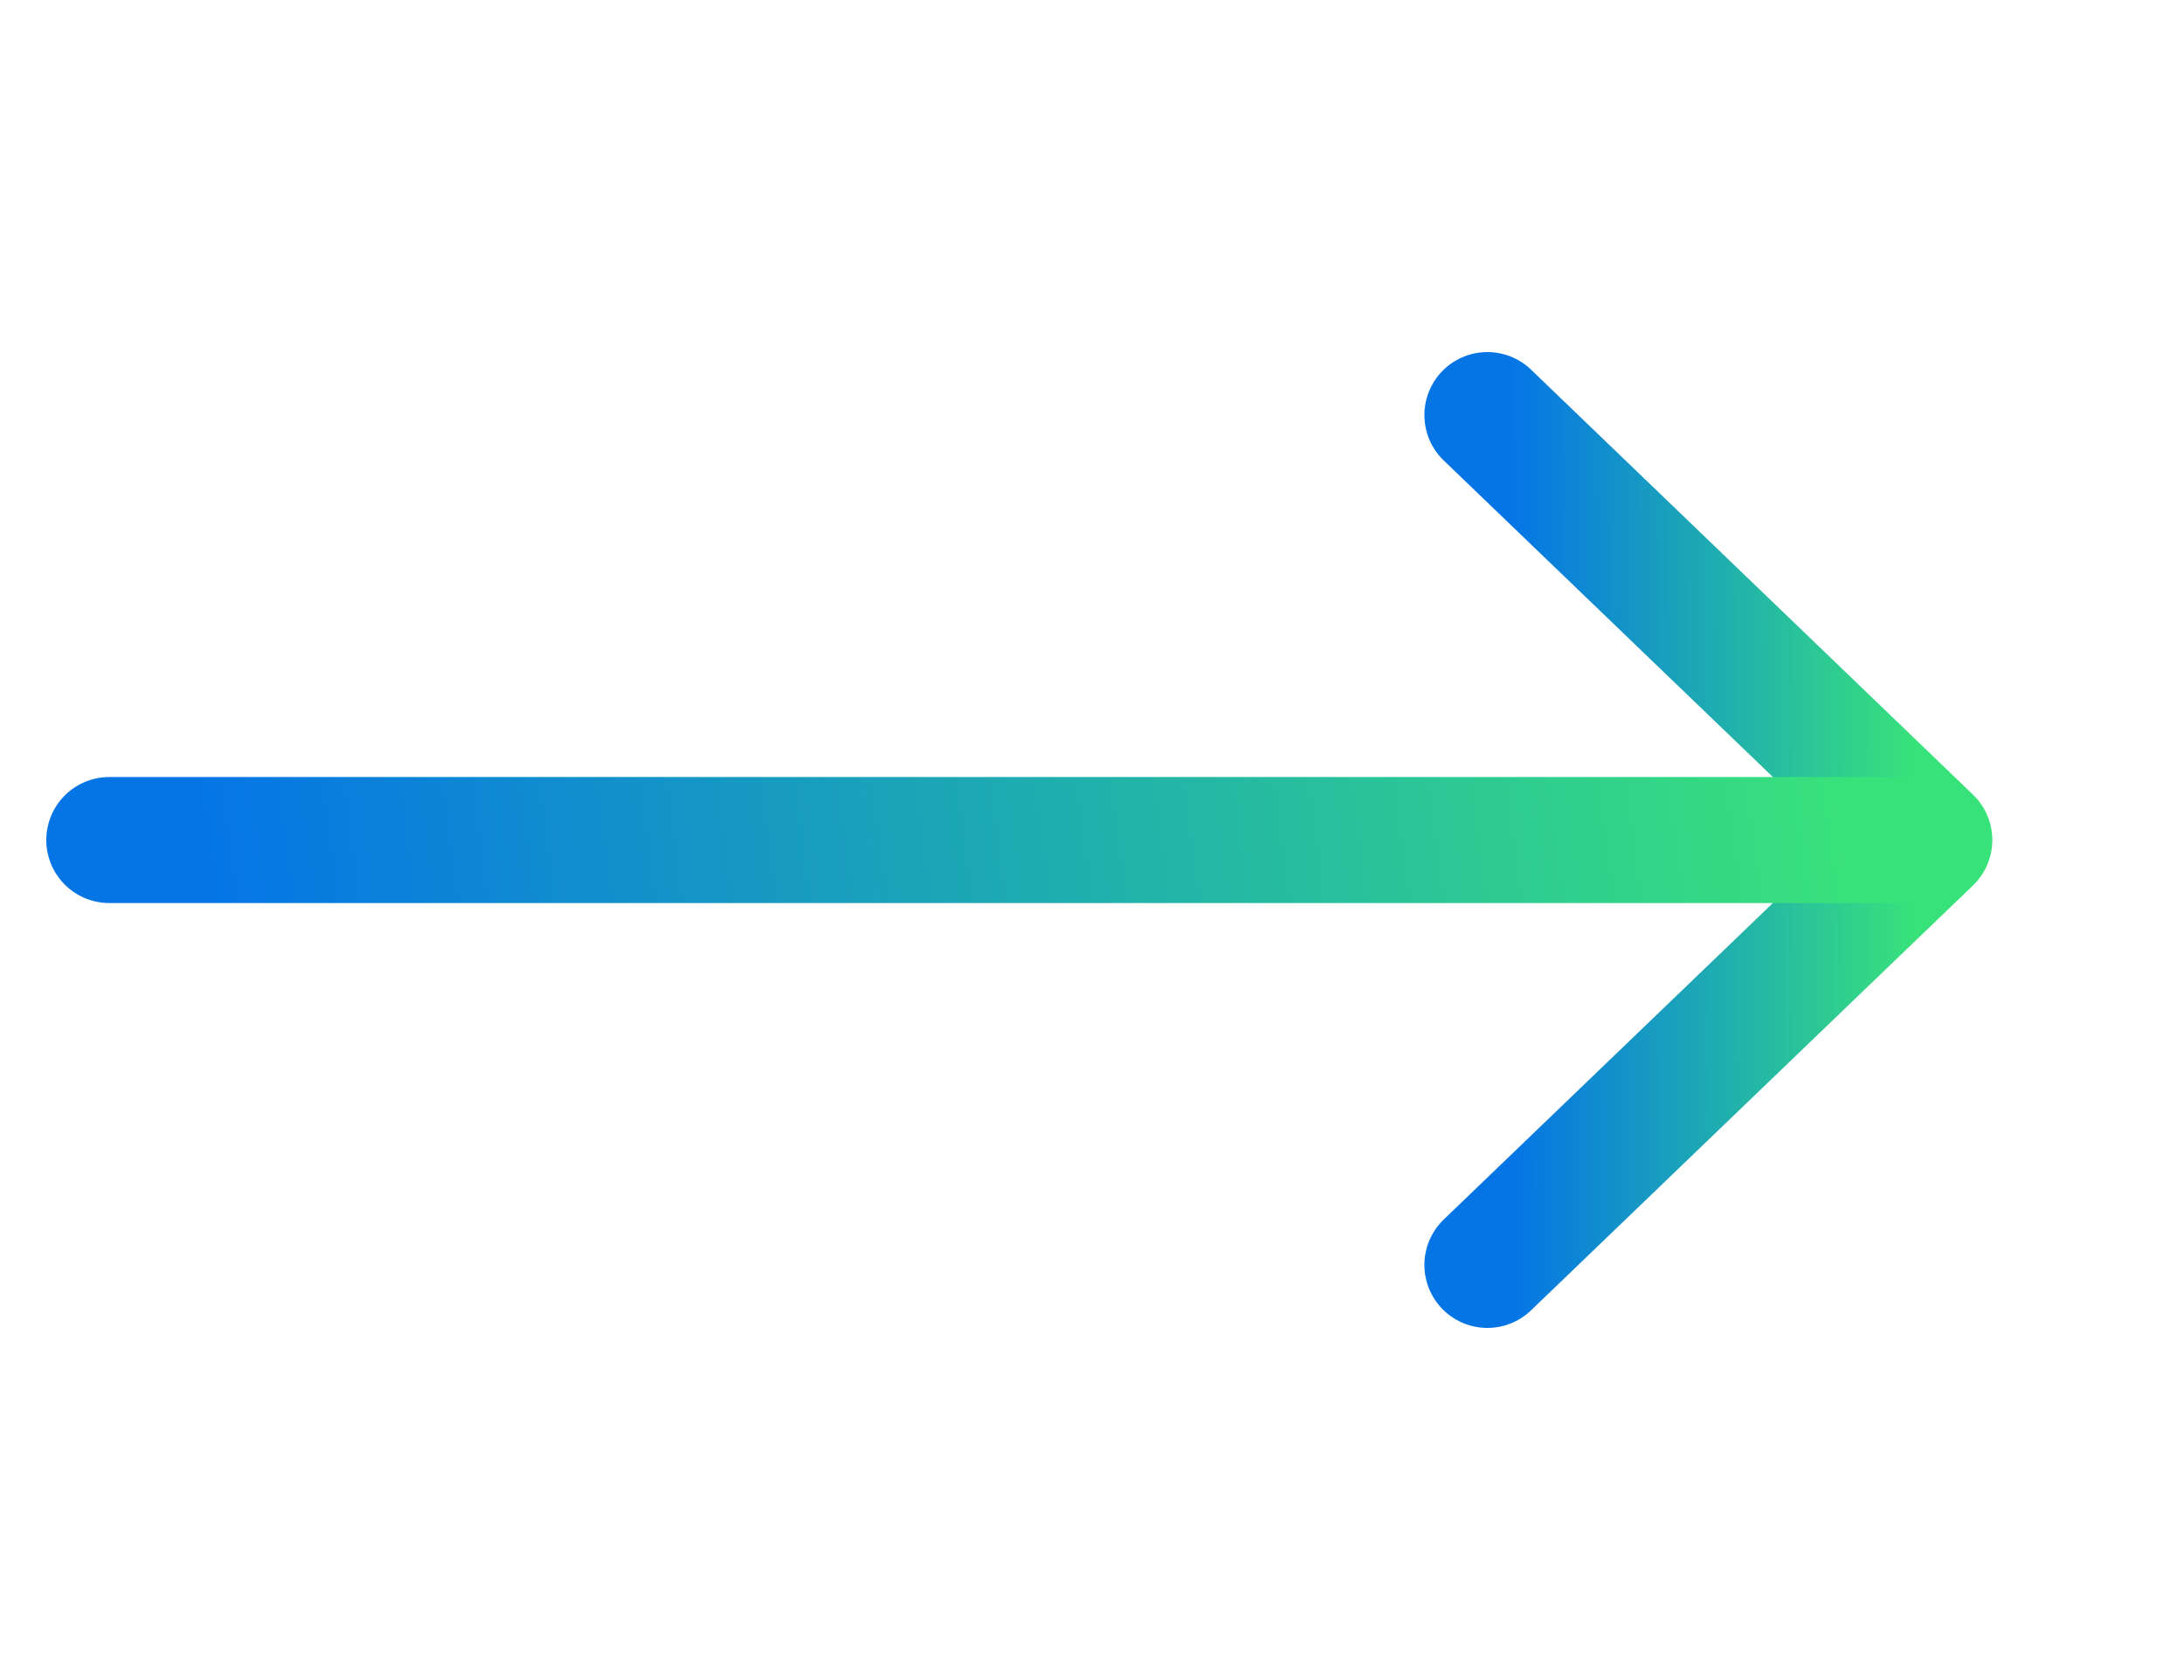 <svg xmlns="http://www.w3.org/2000/svg" width="26" height="20" viewBox="0 0 26 20" fill="none">
  <path d="M17.707 4.941L22.968 10L17.707 15.058" stroke="url(#paint0_linear_761_42333)" stroke-width="1.5" stroke-miterlimit="10" stroke-linecap="round" stroke-linejoin="round"/>
  <path d="M1.301 10H22.82" stroke="url(#paint1_linear_761_42333)" stroke-width="1.5" stroke-miterlimit="10" stroke-linecap="round" stroke-linejoin="round"/>
  <defs>
    <linearGradient id="paint0_linear_761_42333" x1="18.007" y1="12.81" x2="22.802" y2="12.794" gradientUnits="userSpaceOnUse">
      <stop stop-color="#0575E6"/>
      <stop offset="1" stop-color="#38E27B"/>
    </linearGradient>
    <linearGradient id="paint1_linear_761_42333" x1="2.527" y1="10.778" x2="21.786" y2="8.155" gradientUnits="userSpaceOnUse">
      <stop stop-color="#0575E6"/>
      <stop offset="1" stop-color="#38E27B"/>
    </linearGradient>
  </defs>
</svg>